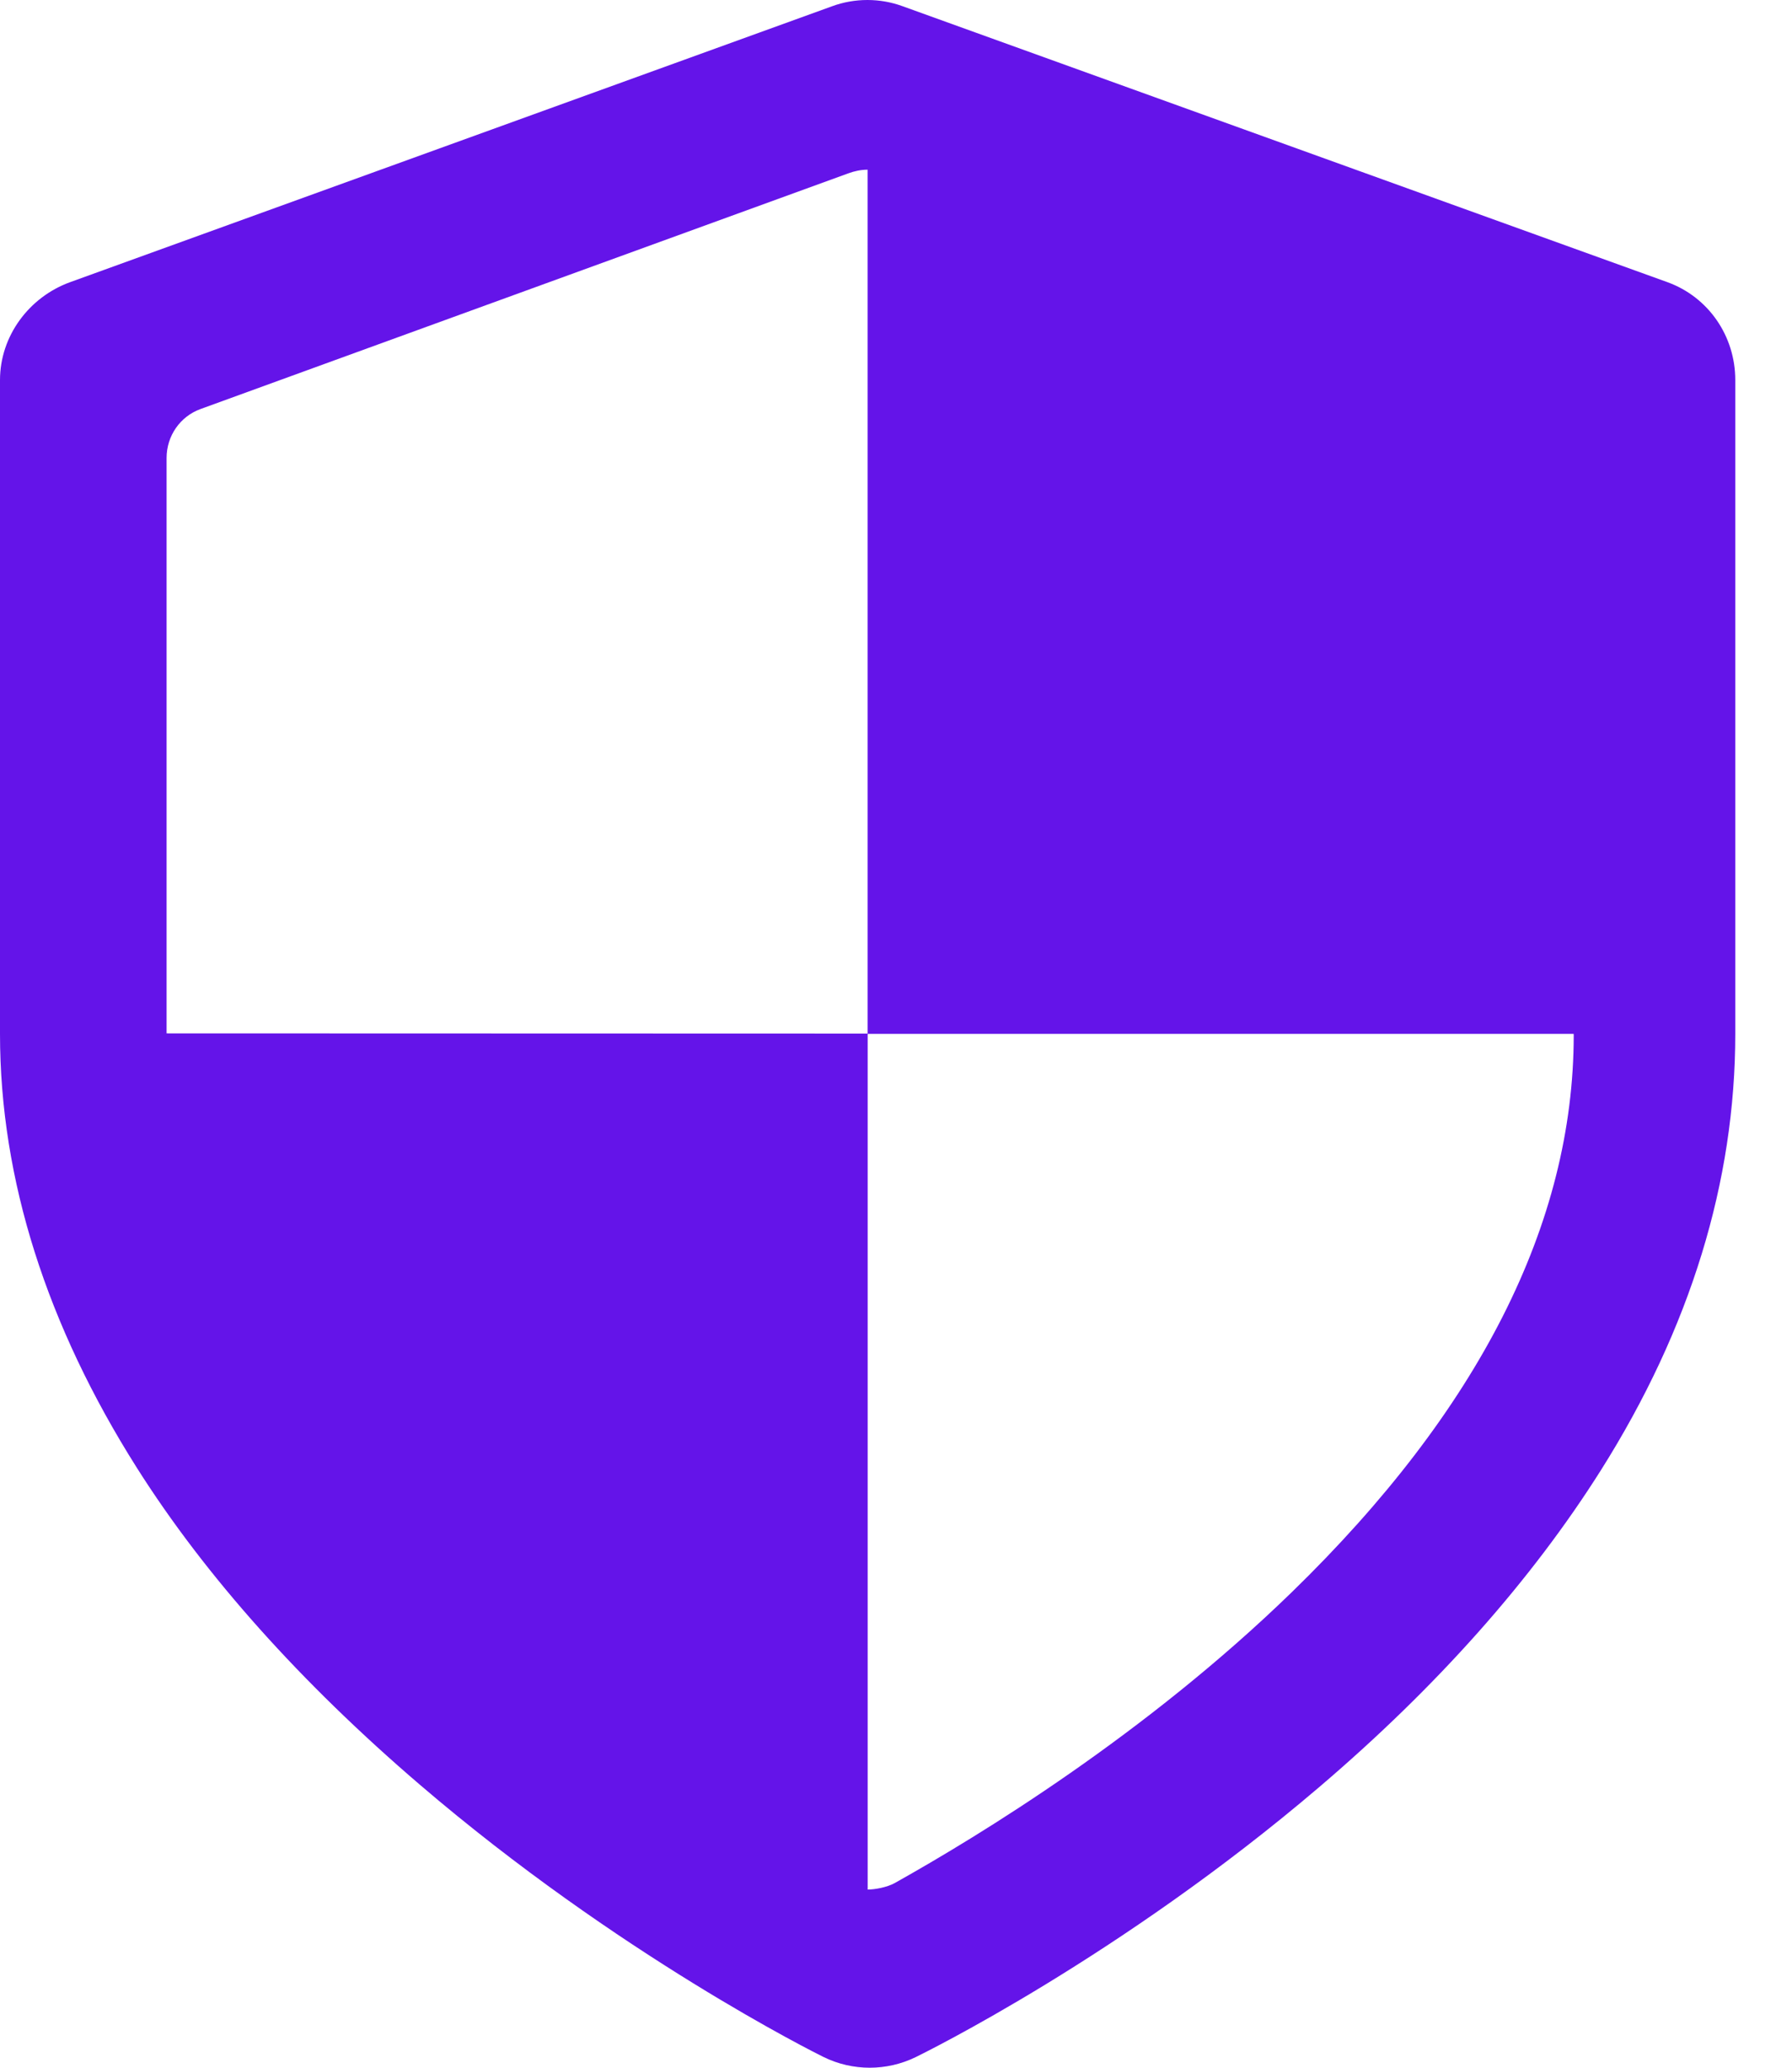 <svg width="26" height="30" viewBox="0 0 26 30" fill="none" xmlns="http://www.w3.org/2000/svg">
<path d="M24.19 4.093L13.095 0.09C12.93 0.03 12.759 0 12.586 0C12.411 0 12.238 0.03 12.072 0.091L1.017 4.094C0.419 4.311 0 4.878 0 5.514V15C0 17.118 0.683 19.236 1.985 21.295C2.984 22.874 4.374 24.422 6.094 25.896C8.972 28.362 11.826 29.784 11.946 29.843C12.158 29.948 12.39 30 12.619 30C12.845 30 13.073 29.949 13.282 29.848C13.402 29.789 16.255 28.389 19.135 25.933C20.858 24.465 22.226 22.917 23.226 21.333C24.528 19.269 25.177 17.139 25.177 15V5.514C25.177 4.877 24.789 4.309 24.19 4.093ZM2.417 14.993V6.644C2.417 6.326 2.612 6.042 2.911 5.934L12.308 2.515C12.392 2.484 12.488 2.462 12.588 2.462V15H22.832C22.832 15 22.833 15.014 22.833 15.022C22.831 17.754 21.455 20.462 18.744 23.099C16.626 25.158 14.22 26.627 12.983 27.32C12.868 27.384 12.689 27.415 12.589 27.415C12.589 27.18 12.589 15.13 12.589 14.996L2.417 14.993Z" fill="#6414E9"/>
</svg>

